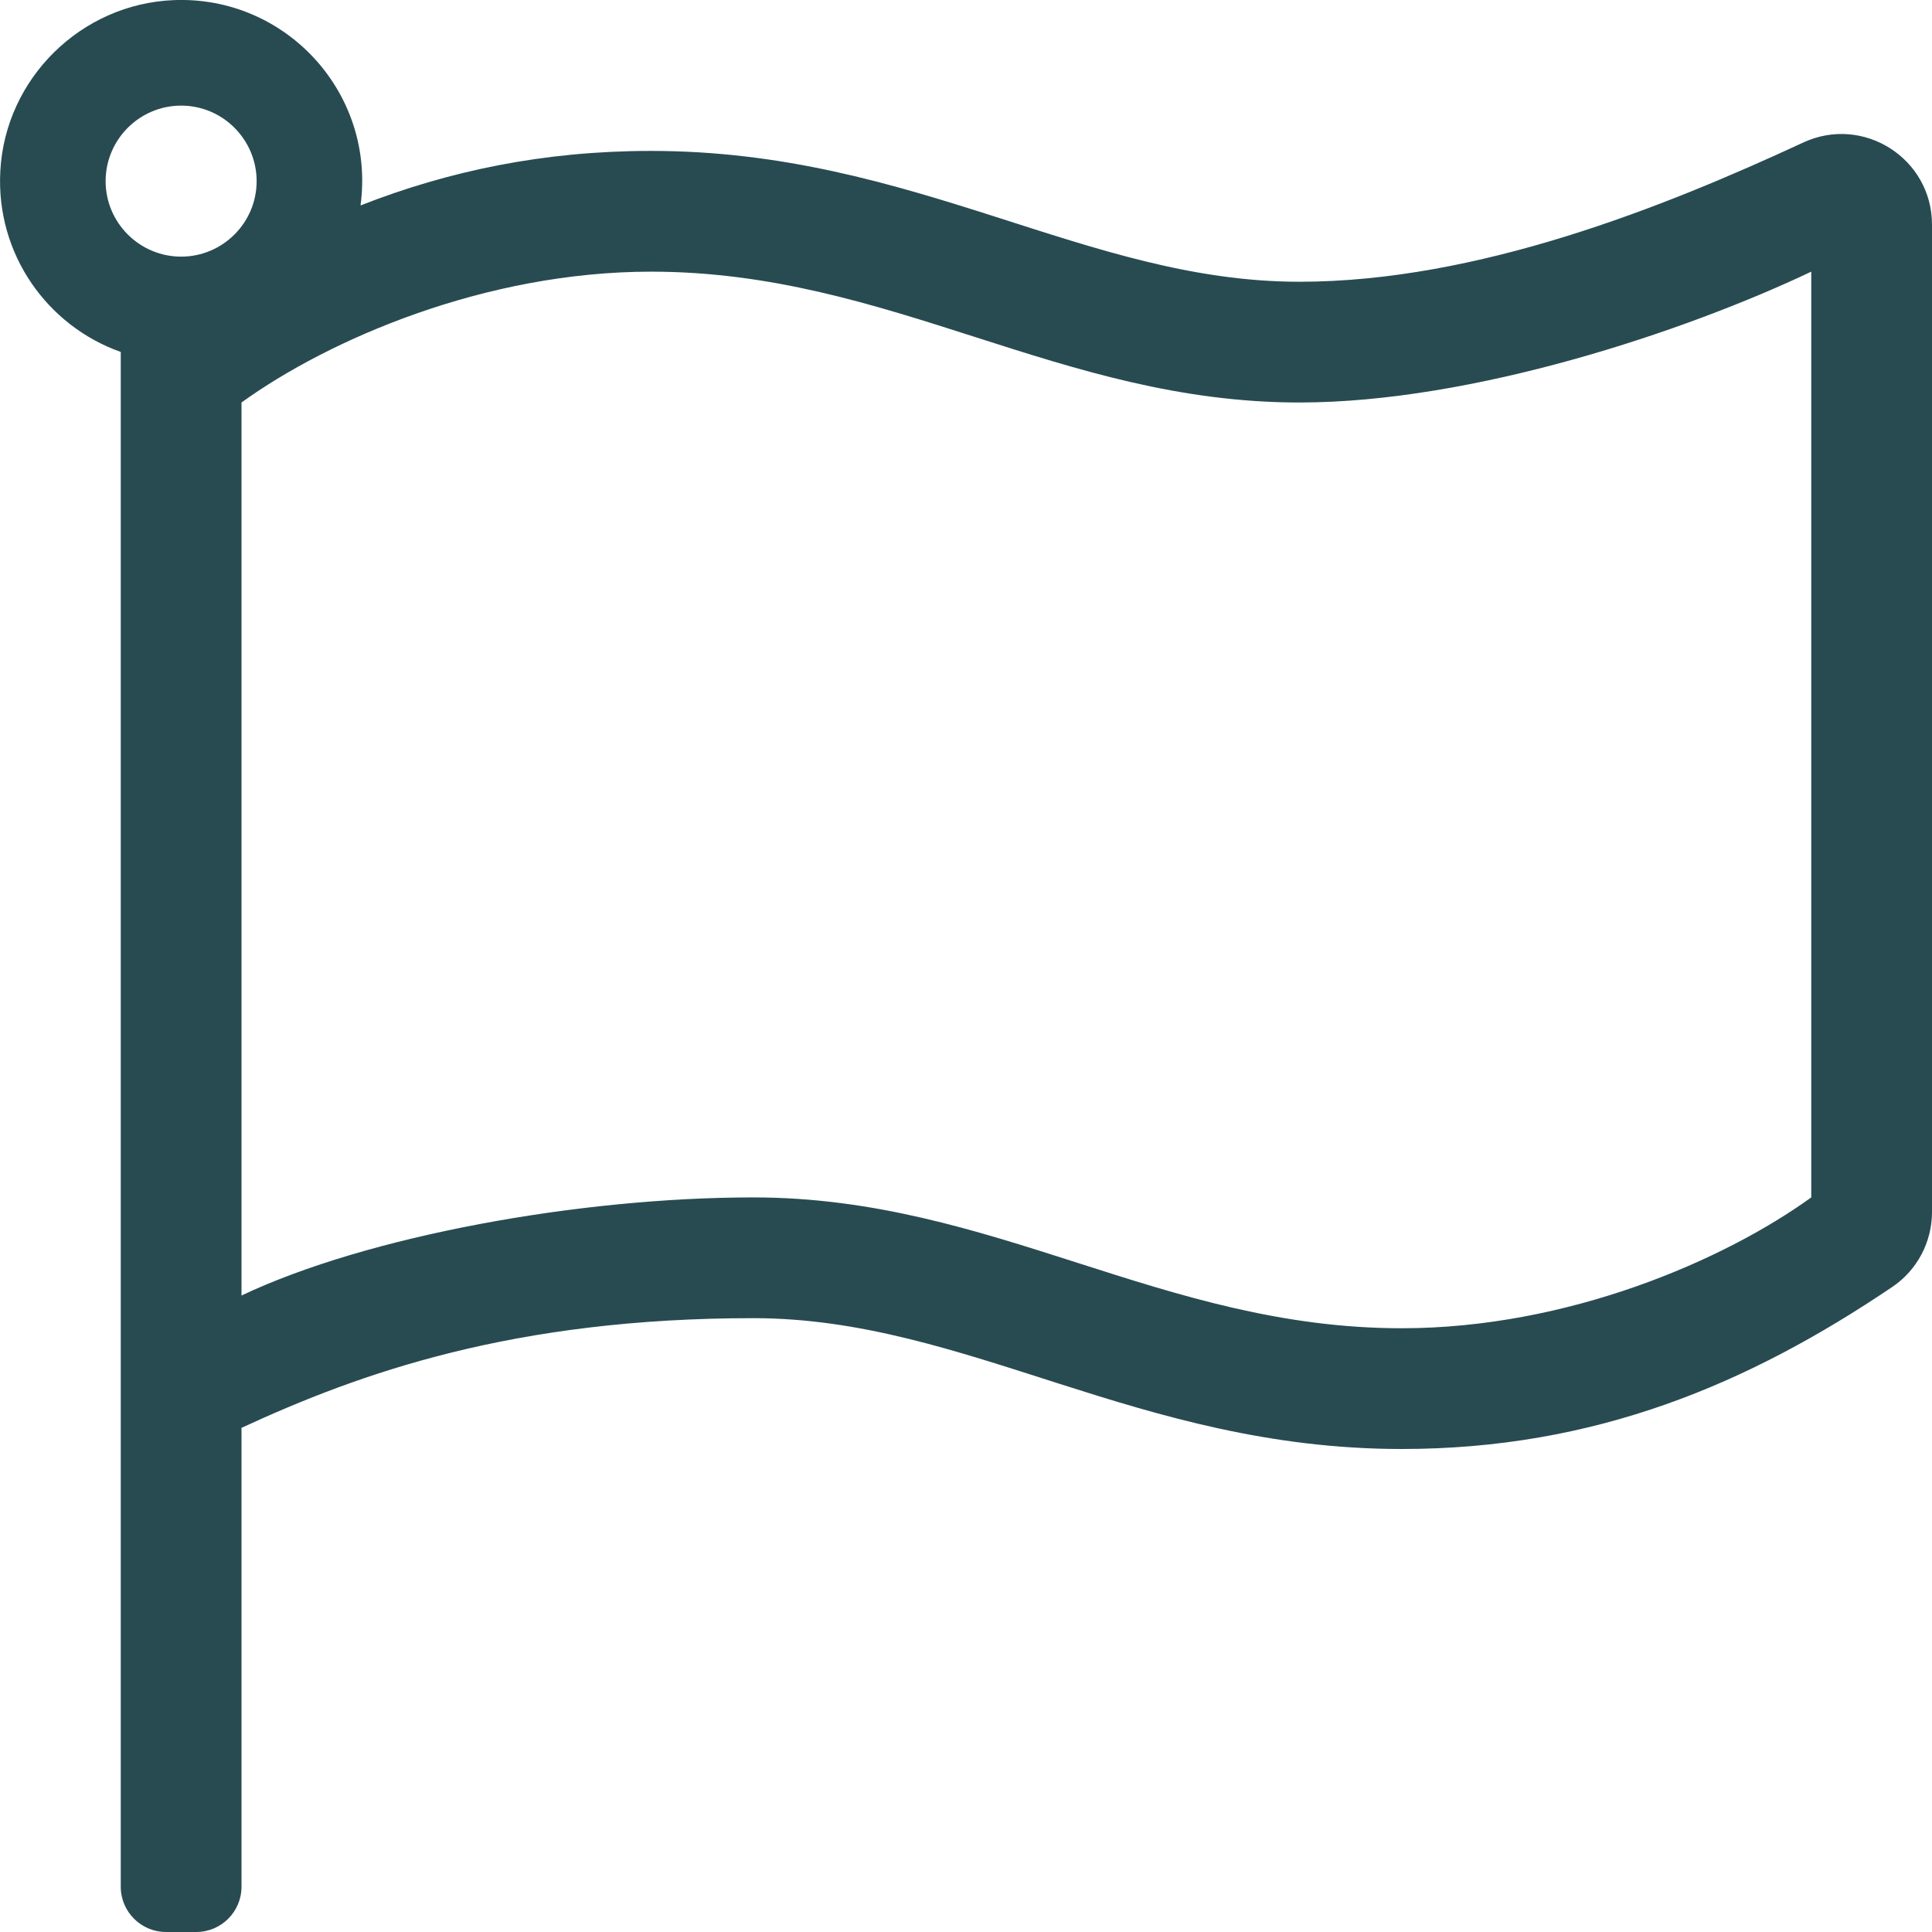 <?xml version="1.0" encoding="UTF-8"?>
<svg viewBox="0 0 18 18" version="1.1" xmlns="http://www.w3.org/2000/svg" xmlns:xlink="http://www.w3.org/1999/xlink">
    <!-- Generator: Sketch 58 (84663) - https://sketch.com -->
    <title>flag-light</title>
    <desc>Created with Sketch.</desc>
    <g id="Symbols" stroke="none" stroke-width="1" fill="none" fill-rule="evenodd">
        <g id="Icon/Flag/Line" transform="translate(-3, -3)" fill="#284B52">
            <g id="flag-light" transform="translate(3, 3)">
                <path d="M12.106,2.625 C10.116,2.625 8.523,1.406 6.065,1.406 C5.064,1.406 4.178,1.593 3.359,1.914 C3.5,0.869 2.665,-0.04 1.62,0.001 C0.757,0.035 0.05,0.729 0.003,1.592 C-0.04,2.367 0.441,3.037 1.125,3.279 L1.125,17.578 C1.125,17.811 1.314,18 1.547,18 L1.828,18 C2.061,18 2.25,17.811 2.25,17.578 L2.25,13.303 C3.355,12.792 4.784,12.281 7.019,12.281 C9.009,12.281 10.602,13.5 13.06,13.5 C14.864,13.5 16.292,12.894 17.63,11.99 C17.862,11.834 18,11.571 18,11.292 L18,2.093 C18,1.476 17.36,1.068 16.8,1.328 C15.507,1.928 13.768,2.625 12.106,2.625 Z M1.688,0.984 C2.075,0.984 2.391,1.3 2.391,1.688 C2.391,2.075 2.075,2.391 1.688,2.391 C1.3,2.391 0.984,2.075 0.984,1.688 C0.984,1.3 1.3,0.984 1.688,0.984 Z M16.875,11.156 C16.062,11.743 14.606,12.375 13.06,12.375 C10.823,12.375 9.254,11.156 7.019,11.156 C5.401,11.156 3.423,11.514 2.25,12.07 L2.25,3.75 C3.063,3.163 4.519,2.531 6.065,2.531 C8.302,2.531 9.871,3.75 12.106,3.75 C13.72,3.75 15.7,3.089 16.875,2.531 L16.875,11.156 Z" id="Shape"></path>
            </g>
        </g>
    </g>
</svg>